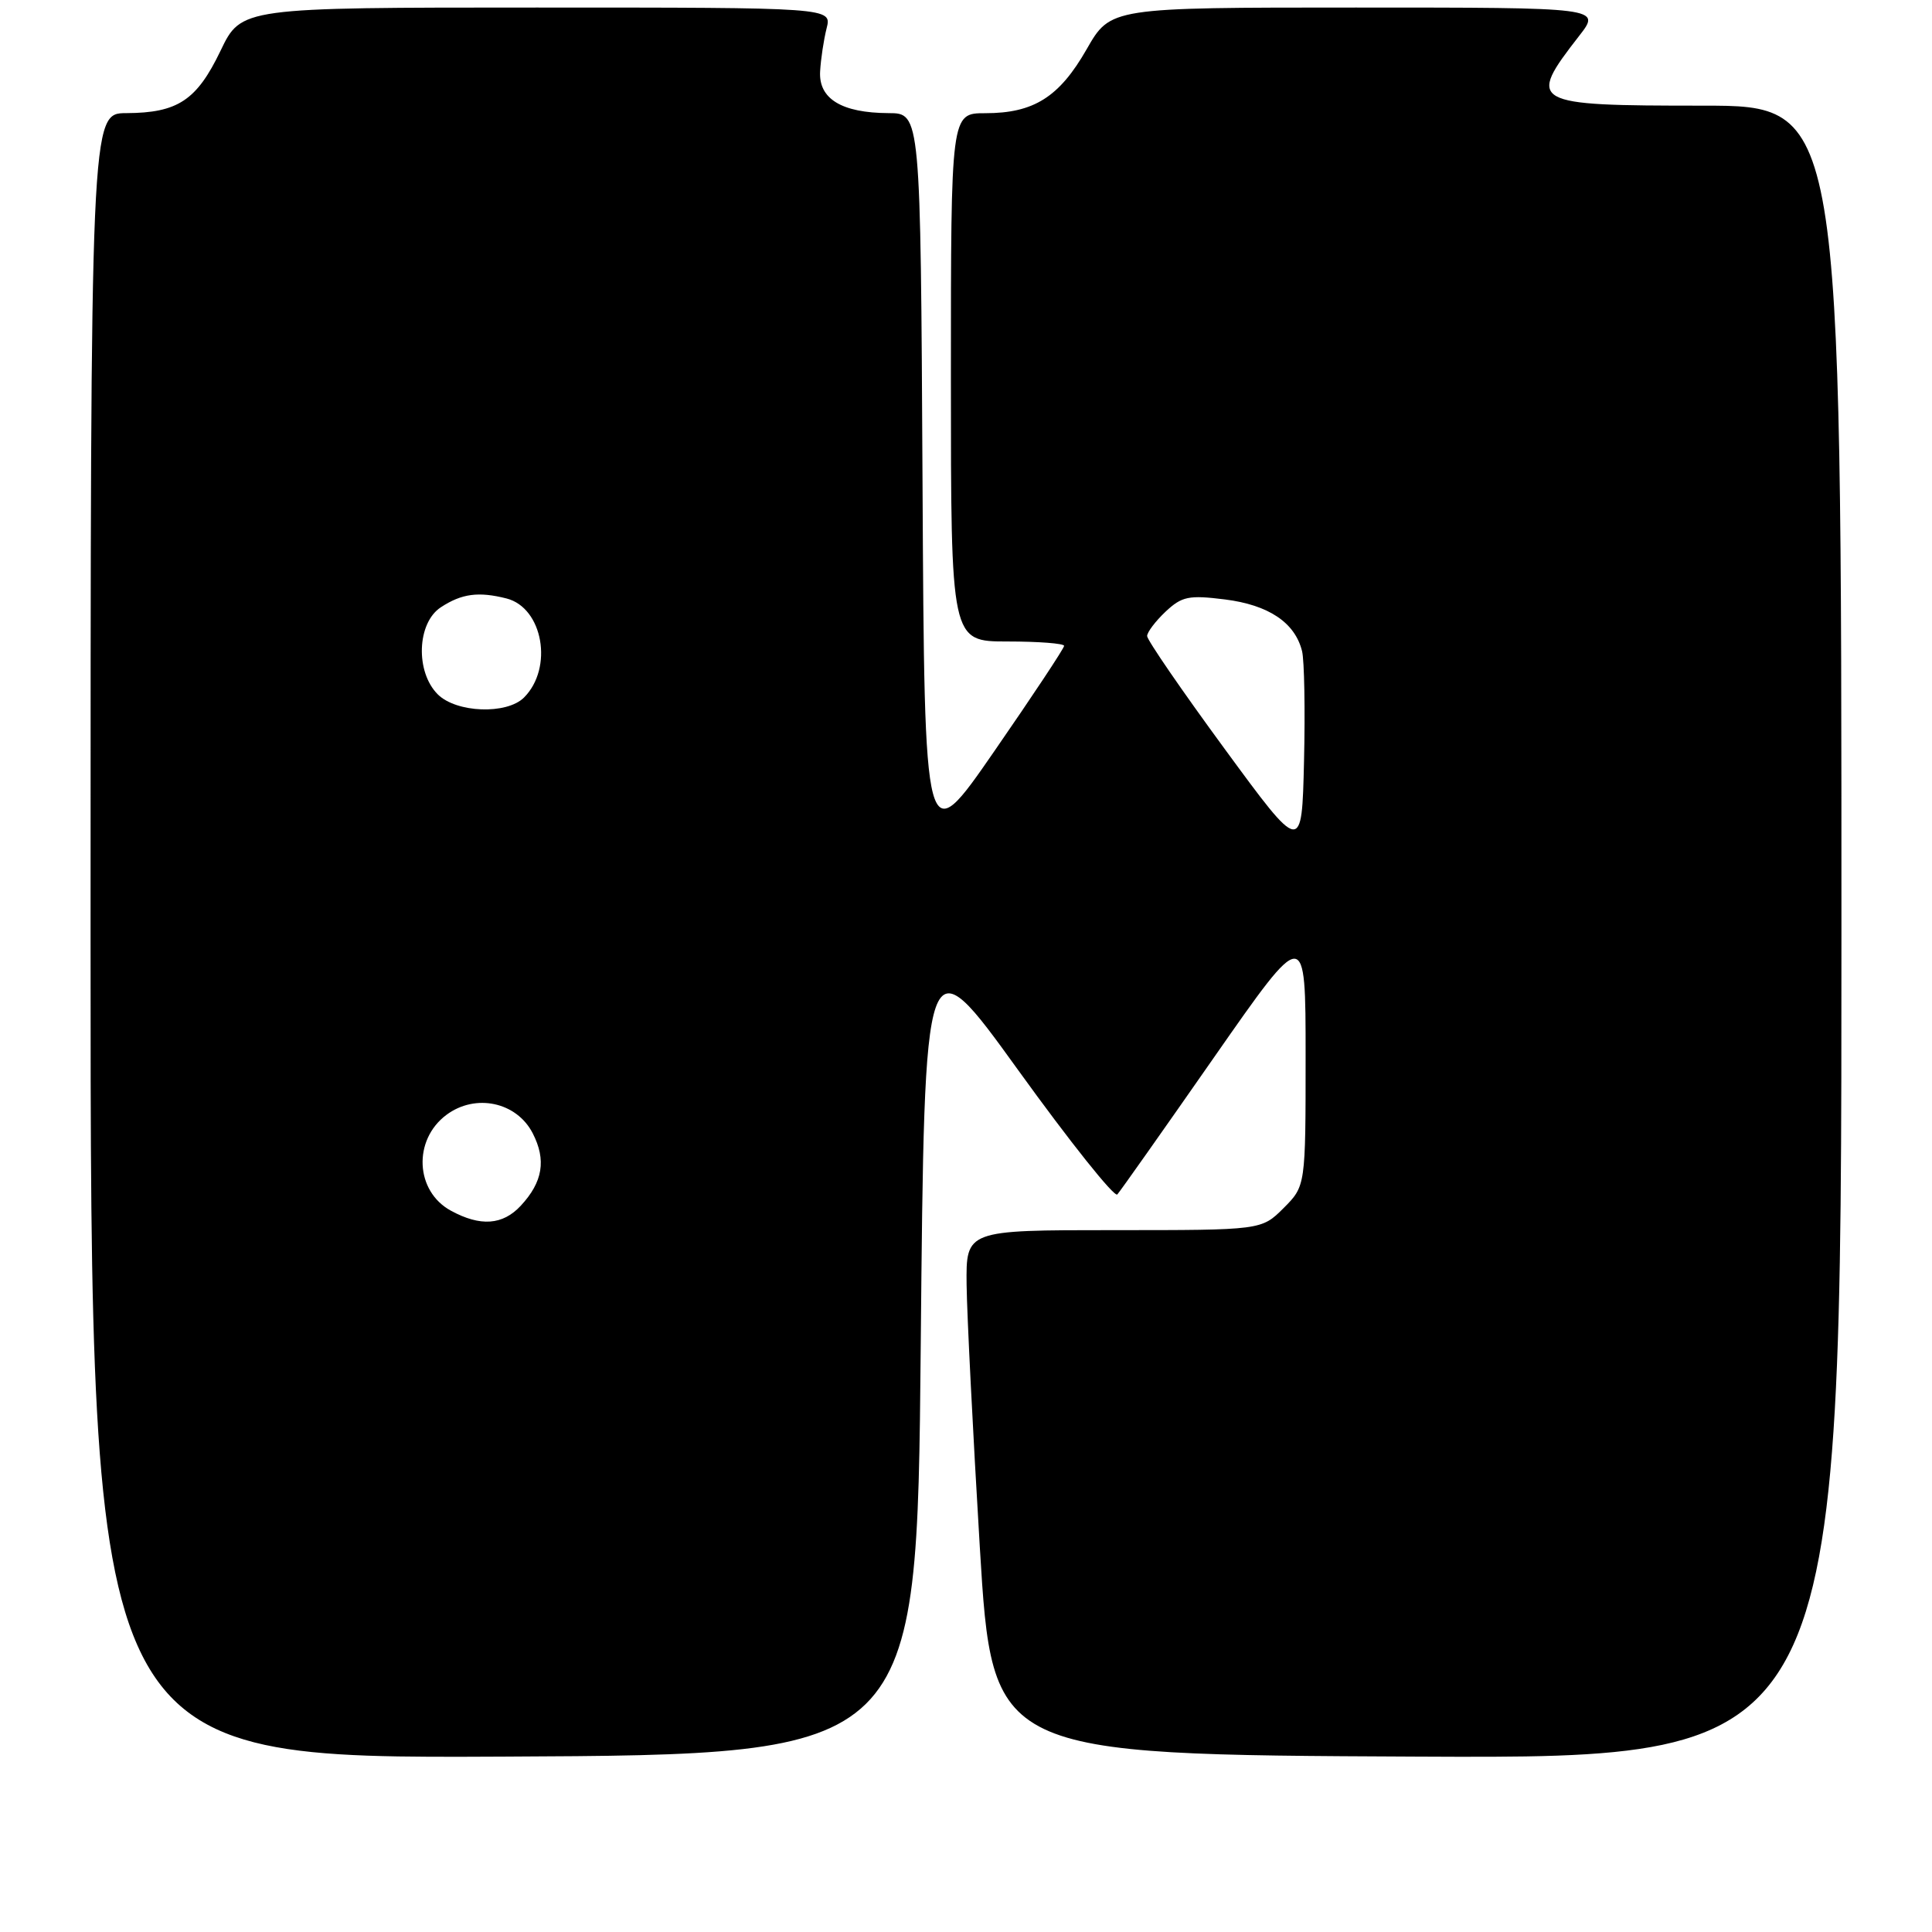 <?xml version="1.0" encoding="UTF-8" standalone="no"?>
<!DOCTYPE svg PUBLIC "-//W3C//DTD SVG 1.1//EN" "http://www.w3.org/Graphics/SVG/1.1/DTD/svg11.dtd" >
<svg xmlns="http://www.w3.org/2000/svg" xmlns:xlink="http://www.w3.org/1999/xlink" version="1.1" viewBox="0 0 256 256">
 <g >
 <path fill="currentColor"
d=" M 122.00 178.55 C 122.50 124.59 122.50 124.59 134.93 141.82 C 141.76 151.29 147.67 158.70 148.05 158.27 C 148.43 157.85 154.20 149.67 160.87 140.10 C 173.00 122.71 173.00 122.71 173.00 139.93 C 173.00 157.15 173.00 157.15 170.08 160.08 C 167.15 163.00 167.15 163.00 147.58 163.00 C 128.00 163.00 128.00 163.00 128.08 170.25 C 128.13 174.24 128.92 189.88 129.83 205.00 C 131.50 232.50 131.50 232.50 187.75 232.76 C 244.00 233.02 244.00 233.02 244.00 123.51 C 244.00 14.00 244.00 14.00 225.62 14.00 C 202.71 14.00 202.26 13.74 209.25 4.75 C 212.17 1.00 212.17 1.00 179.66 1.00 C 147.15 1.00 147.15 1.00 143.99 6.52 C 140.36 12.87 136.98 15.00 130.55 15.00 C 126.00 15.00 126.00 15.00 126.00 50.00 C 126.00 85.00 126.00 85.00 133.50 85.00 C 137.62 85.00 141.00 85.26 141.00 85.58 C 141.00 85.90 136.84 92.18 131.75 99.54 C 122.50 112.93 122.50 112.93 122.24 63.96 C 121.98 15.00 121.98 15.00 117.74 14.99 C 111.53 14.96 108.46 13.10 108.67 9.46 C 108.76 7.83 109.15 5.26 109.53 3.75 C 110.23 1.00 110.23 1.00 71.10 1.00 C 31.97 1.00 31.97 1.00 29.22 6.73 C 26.07 13.29 23.55 14.96 16.75 14.99 C 12.00 15.00 12.00 15.00 12.00 124.01 C 12.00 233.02 12.00 233.02 66.75 232.76 C 121.50 232.50 121.50 232.50 122.00 178.55 Z  M 59.76 160.43 C 55.01 157.86 54.69 151.05 59.16 147.72 C 63.01 144.86 68.44 146.01 70.58 150.15 C 72.41 153.70 71.93 156.62 69.00 159.77 C 66.61 162.34 63.66 162.55 59.76 160.43 Z  M 162.25 99.20 C 156.61 91.51 152.00 84.80 152.00 84.28 C 152.00 83.77 153.10 82.32 154.44 81.05 C 156.61 79.02 157.51 78.83 162.32 79.43 C 168.10 80.16 171.59 82.49 172.53 86.28 C 172.83 87.50 172.95 94.05 172.79 100.84 C 172.50 113.18 172.50 113.18 162.25 99.20 Z  M 58.00 92.00 C 55.02 89.02 55.25 82.54 58.41 80.47 C 61.18 78.65 63.41 78.36 67.12 79.30 C 71.95 80.54 73.35 88.51 69.43 92.43 C 67.14 94.71 60.46 94.46 58.00 92.00 Z "/>
</g>
</svg>
